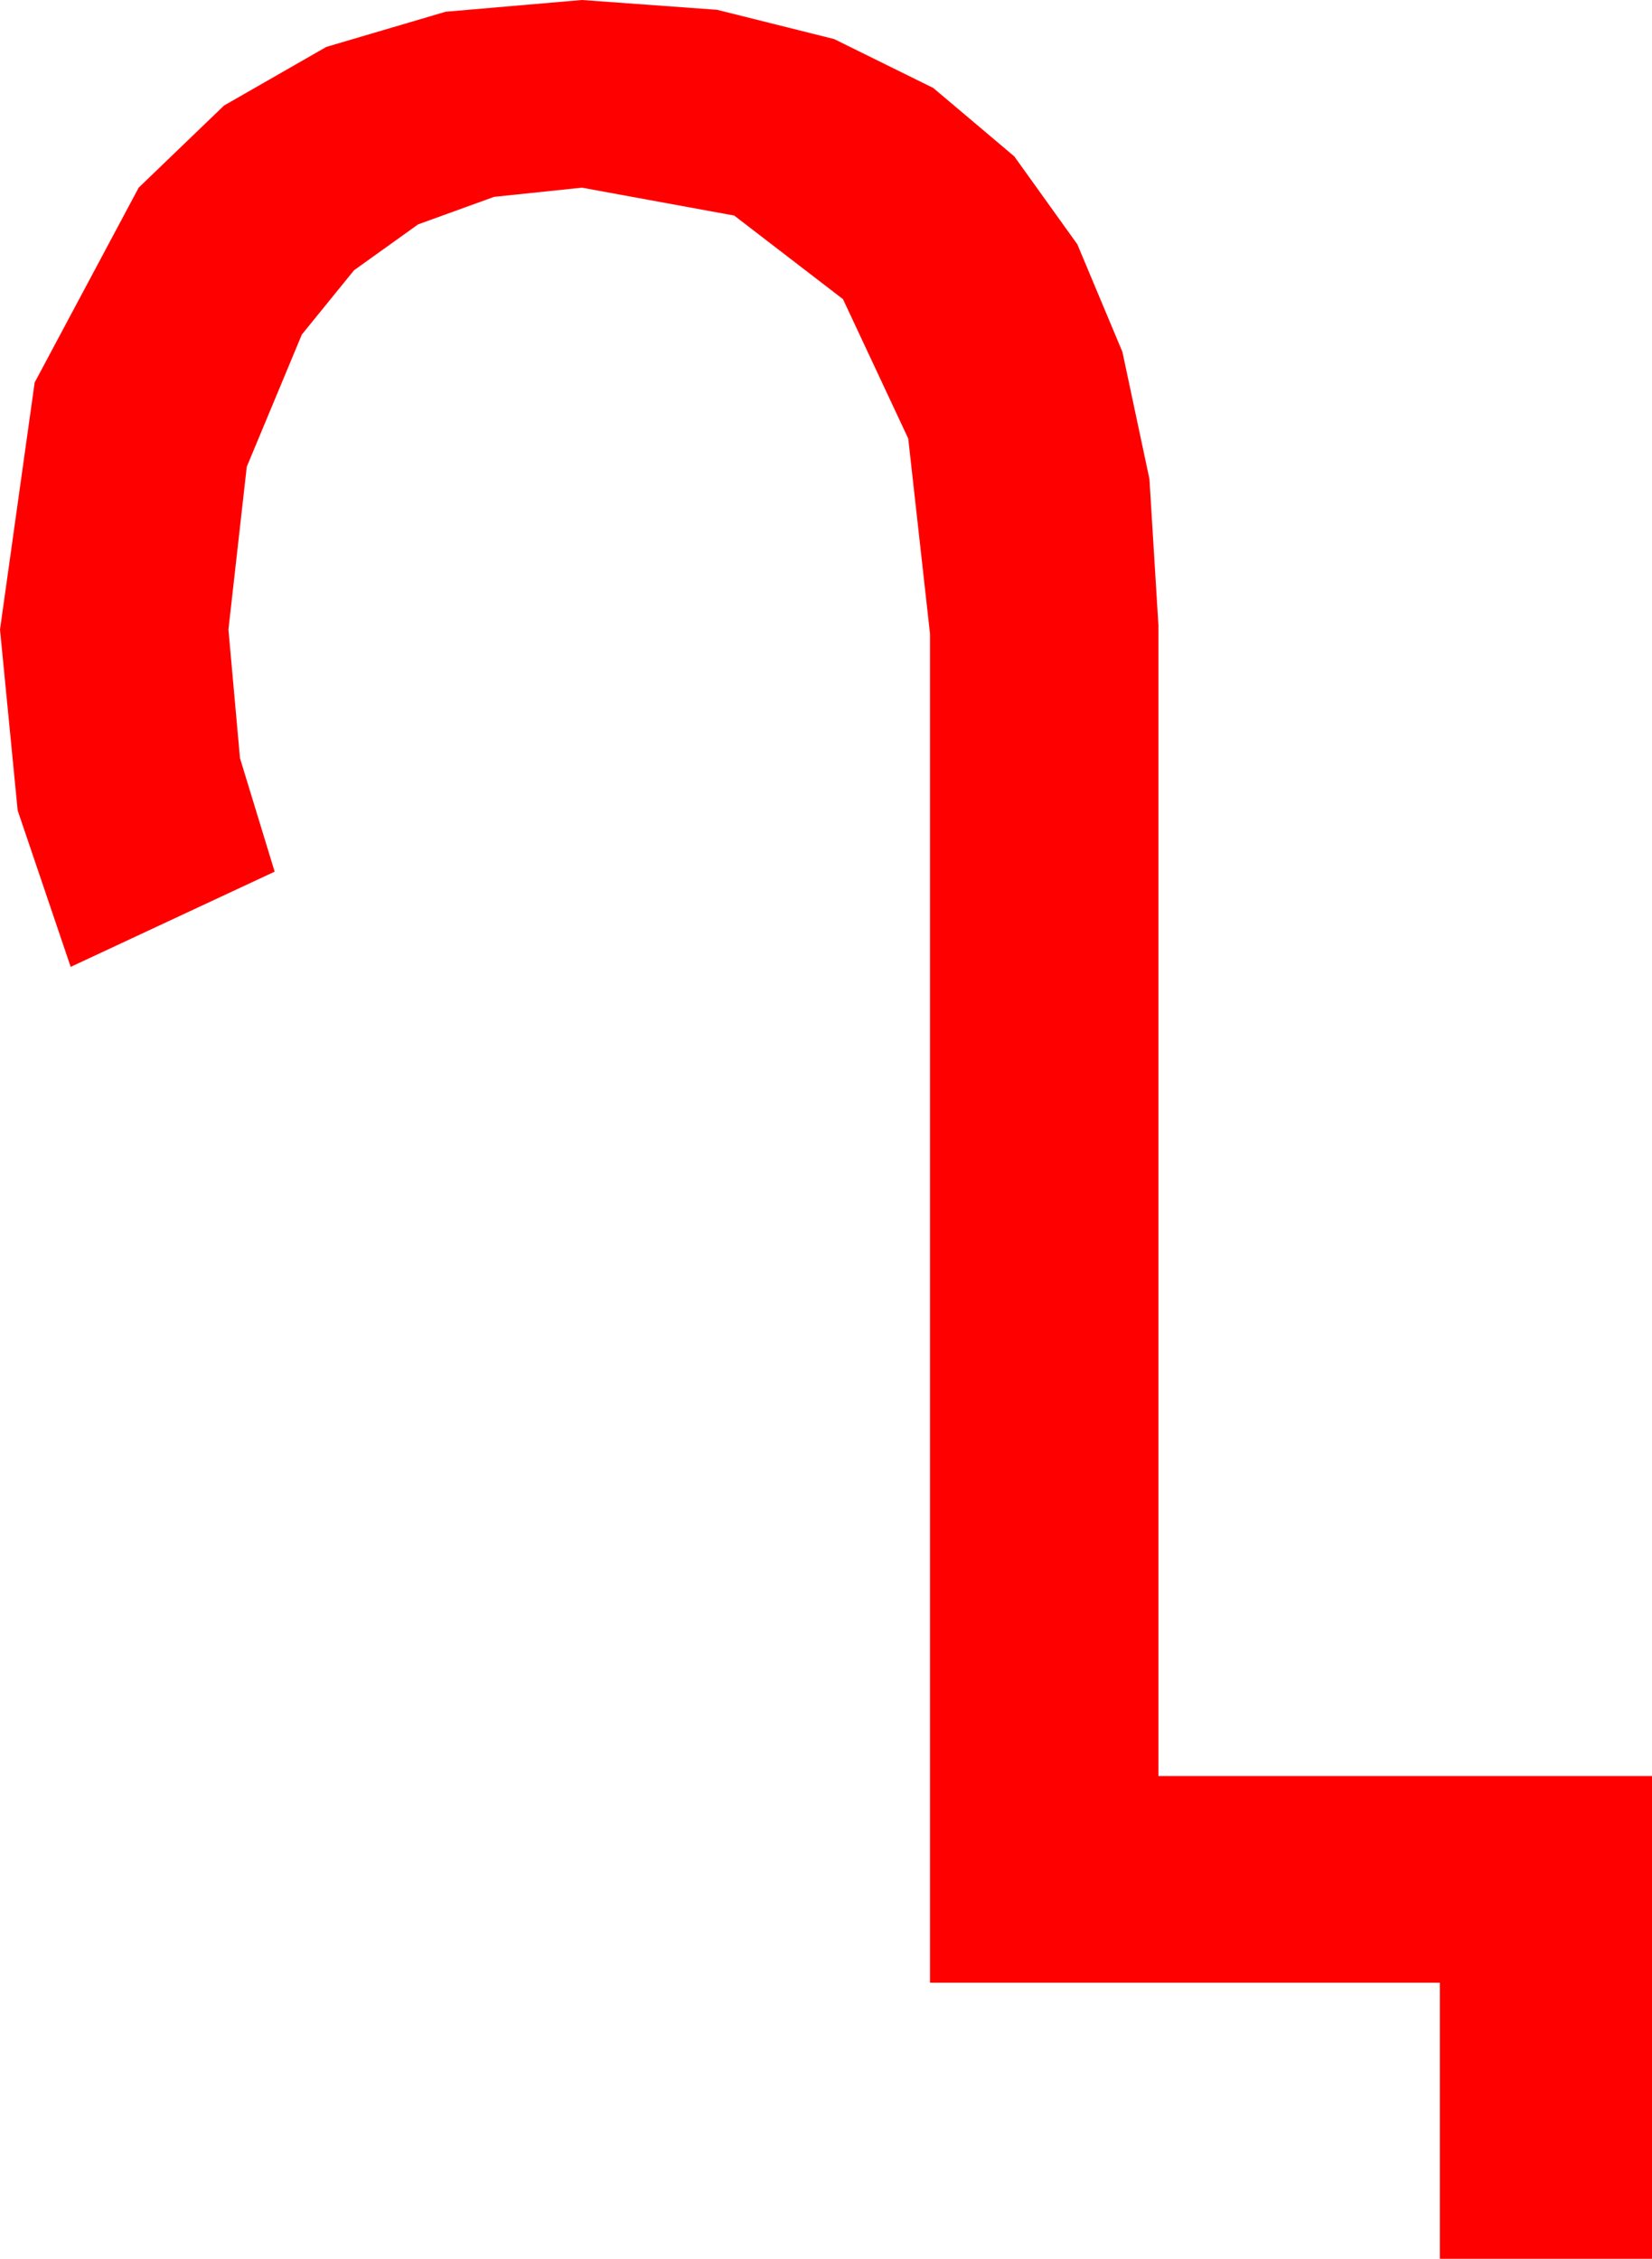 <?xml version="1.0" encoding="utf-8"?>
<!DOCTYPE svg PUBLIC "-//W3C//DTD SVG 1.1//EN" "http://www.w3.org/Graphics/SVG/1.1/DTD/svg11.dtd">
<svg width="35.596" height="48.662" xmlns="http://www.w3.org/2000/svg" xmlns:xlink="http://www.w3.org/1999/xlink" xmlns:xml="http://www.w3.org/XML/1998/namespace" version="1.1">
  <g>
    <g>
      <path style="fill:#FF0000;fill-opacity:1" d="M12.539,0L15.45,0.211 17.974,0.842 20.109,1.895 21.855,3.369 23.214,5.264 24.185,7.581 24.767,10.318 24.961,13.477 24.961,38.262 35.596,38.262 35.596,48.662 31.025,48.662 31.025,42.715 20.039,42.715 20.039,13.652 19.57,9.448 18.164,6.445 15.82,4.644 12.539,4.043 10.646,4.241 9.009,4.834 7.628,5.823 6.504,7.207 5.317,10.056 4.922,13.564 5.171,16.333 5.918,18.779 1.523,20.83 0.381,17.461 0,13.564 0.747,8.24 2.988,4.043 4.827,2.274 7.031,1.011 9.602,0.253 12.539,0z" />
    </g>
  </g>
</svg>